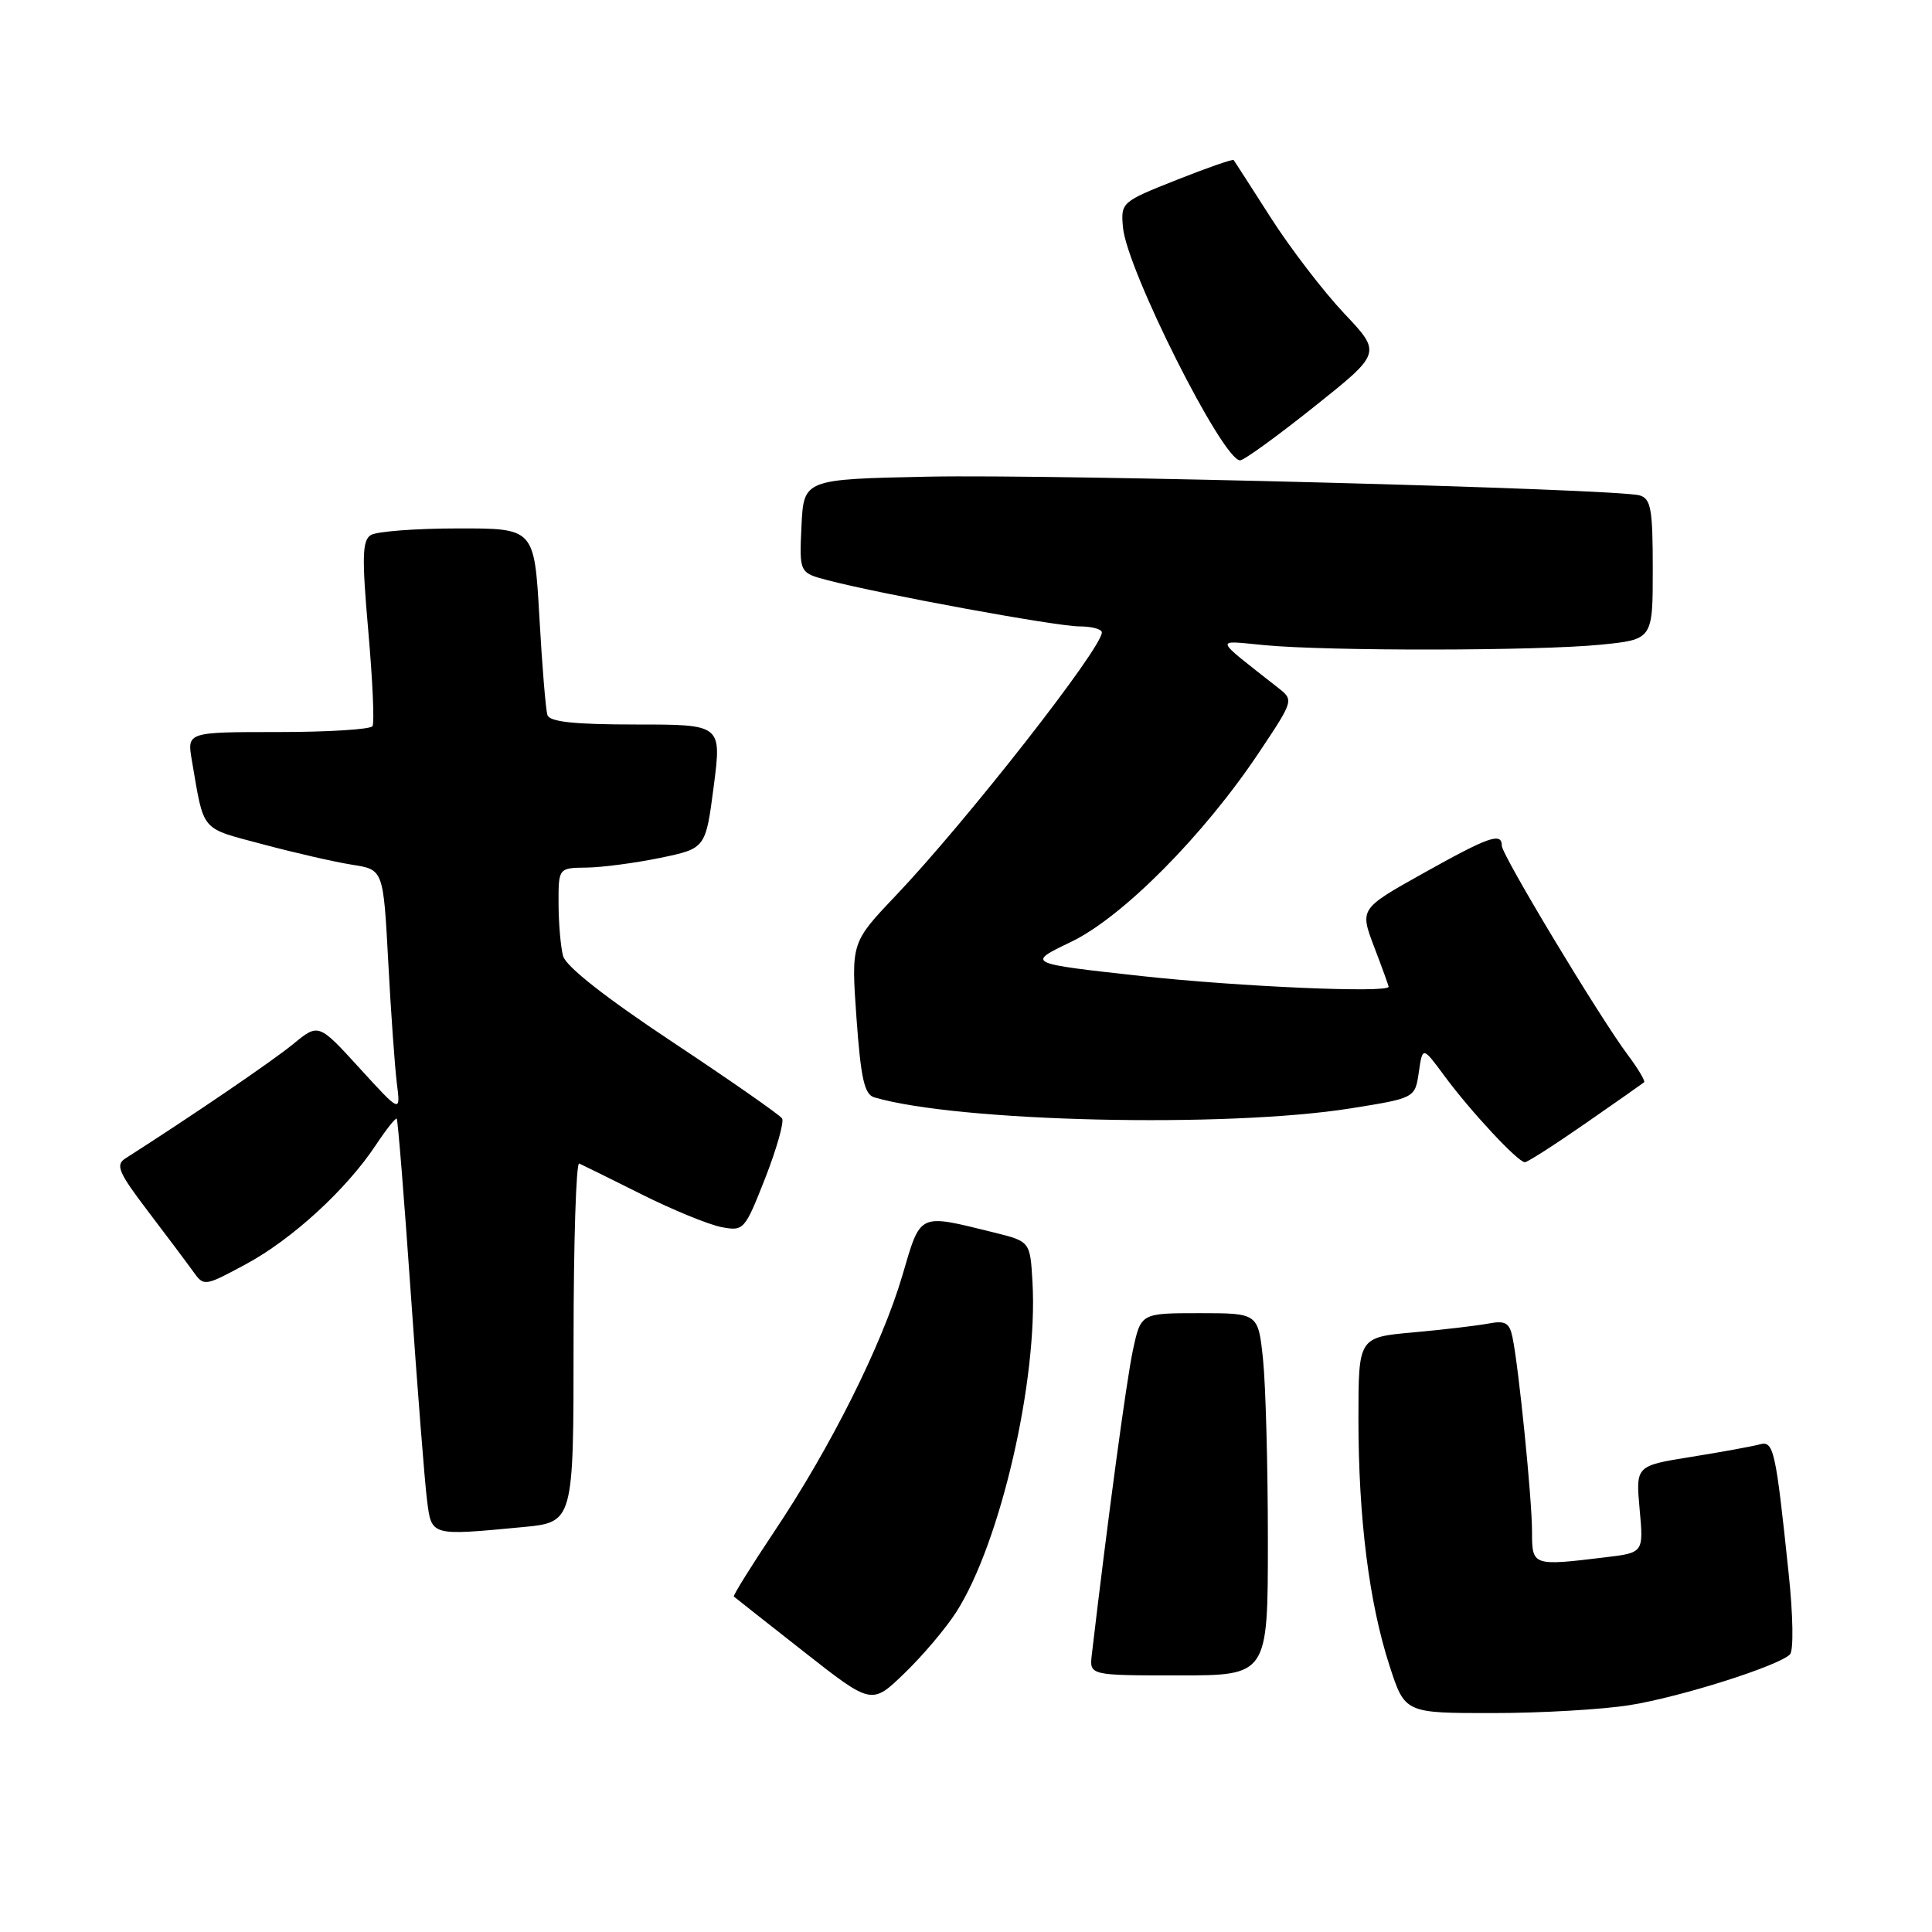<?xml version="1.0" encoding="UTF-8" standalone="no"?>
<!DOCTYPE svg PUBLIC "-//W3C//DTD SVG 1.1//EN" "http://www.w3.org/Graphics/SVG/1.1/DTD/svg11.dtd" >
<svg xmlns="http://www.w3.org/2000/svg" xmlns:xlink="http://www.w3.org/1999/xlink" version="1.1" viewBox="0 0 256 256">
 <g >
 <path fill="currentColor"
d=" M 216.00 225.93 C 222.72 224.85 235.65 220.75 237.18 219.22 C 237.67 218.73 237.60 214.06 237.00 208.43 C 235.28 192.02 235.02 190.87 233.16 191.39 C 232.25 191.64 228.18 192.39 224.12 193.04 C 216.74 194.22 216.74 194.22 217.26 199.99 C 217.79 205.75 217.79 205.75 212.64 206.36 C 203.05 207.52 203.00 207.50 203.00 202.92 C 203.00 198.62 201.24 181.13 200.41 177.18 C 200.01 175.27 199.45 174.95 197.21 175.38 C 195.72 175.66 191.24 176.19 187.25 176.55 C 180.00 177.20 180.00 177.20 180.00 188.03 C 180.00 201.20 181.42 212.42 184.13 220.75 C 186.16 227.00 186.16 227.00 197.83 226.99 C 204.25 226.99 212.43 226.51 216.00 225.93 Z  M 126.70 213.62 C 132.54 204.53 137.55 182.86 136.81 169.90 C 136.50 164.50 136.50 164.50 131.70 163.31 C 121.59 160.82 122.04 160.61 119.57 169.00 C 116.88 178.17 110.06 191.80 102.58 202.96 C 99.51 207.56 97.10 211.43 97.24 211.55 C 97.39 211.68 101.55 214.97 106.50 218.85 C 115.50 225.92 115.50 225.92 119.85 221.71 C 122.25 219.40 125.33 215.76 126.70 213.62 Z  M 168.00 204.15 C 168.00 194.33 167.71 183.53 167.36 180.15 C 166.72 174.00 166.72 174.00 158.94 174.00 C 151.17 174.00 151.17 174.00 150.12 178.89 C 149.27 182.83 146.81 201.05 144.67 219.25 C 144.35 222.00 144.35 222.00 156.17 222.00 C 168.00 222.00 168.00 222.00 168.00 204.15 Z  M 69.25 202.35 C 76.00 201.71 76.00 201.71 76.00 177.77 C 76.00 164.61 76.34 153.98 76.75 154.17 C 77.16 154.35 80.88 156.19 85.00 158.25 C 89.12 160.31 93.88 162.26 95.56 162.59 C 98.56 163.16 98.67 163.03 101.39 156.12 C 102.91 152.23 103.92 148.67 103.63 148.20 C 103.34 147.74 96.82 143.19 89.15 138.10 C 80.24 132.19 74.98 128.06 74.61 126.67 C 74.29 125.48 74.02 122.36 74.01 119.75 C 74.00 115.00 74.00 115.00 77.75 114.96 C 79.81 114.93 84.20 114.35 87.50 113.67 C 93.50 112.42 93.50 112.42 94.57 104.21 C 95.63 96.00 95.63 96.00 84.28 96.00 C 76.09 96.00 72.83 95.65 72.54 94.75 C 72.31 94.06 71.83 88.21 71.47 81.75 C 70.80 70.00 70.80 70.00 60.65 70.02 C 55.07 70.02 49.88 70.42 49.13 70.90 C 48.00 71.62 47.94 73.82 48.80 83.61 C 49.37 90.12 49.63 95.79 49.36 96.22 C 49.10 96.65 43.46 97.00 36.83 97.00 C 24.78 97.00 24.78 97.00 25.42 100.75 C 27.08 110.38 26.45 109.63 34.81 111.87 C 39.04 113.00 44.37 114.22 46.65 114.58 C 50.79 115.22 50.79 115.22 51.44 127.36 C 51.79 134.04 52.31 141.30 52.58 143.50 C 53.09 147.50 53.09 147.50 47.65 141.54 C 42.21 135.58 42.21 135.58 38.85 138.34 C 36.14 140.57 25.55 147.79 16.61 153.50 C 15.27 154.36 15.71 155.37 19.61 160.50 C 22.12 163.80 24.82 167.40 25.61 168.50 C 27.02 170.48 27.11 170.46 32.60 167.50 C 38.71 164.21 45.91 157.60 49.79 151.74 C 51.17 149.66 52.42 148.08 52.57 148.23 C 52.72 148.39 53.56 158.86 54.44 171.50 C 55.32 184.15 56.28 196.41 56.58 198.75 C 57.19 203.56 56.99 203.51 69.25 202.35 Z  M 210.09 148.85 C 214.17 146.02 217.66 143.57 217.85 143.41 C 218.04 143.26 217.08 141.64 215.72 139.82 C 211.97 134.83 199.00 113.29 199.00 112.07 C 199.00 110.24 197.28 110.85 188.59 115.71 C 180.17 120.42 180.17 120.42 182.08 125.46 C 183.14 128.23 184.00 130.61 184.00 130.75 C 184.00 131.60 164.11 130.74 151.24 129.33 C 135.99 127.65 135.99 127.65 141.91 124.81 C 148.75 121.53 159.53 110.66 166.87 99.64 C 171.43 92.80 171.44 92.77 169.36 91.14 C 160.66 84.29 160.84 84.86 167.59 85.49 C 176.10 86.29 203.69 86.25 212.04 85.43 C 219.00 84.74 219.00 84.74 219.00 75.44 C 219.00 67.43 218.76 66.07 217.25 65.64 C 214.16 64.76 140.09 62.82 123.00 63.16 C 106.50 63.50 106.50 63.50 106.20 69.70 C 105.91 75.90 105.91 75.90 109.70 76.89 C 116.76 78.74 139.99 83.00 143.01 83.00 C 144.65 83.00 146.00 83.36 146.00 83.80 C 146.00 85.91 128.04 108.85 118.67 118.70 C 112.78 124.90 112.78 124.90 113.49 134.92 C 114.07 142.95 114.54 145.03 115.86 145.41 C 126.98 148.67 162.54 149.49 179.00 146.86 C 187.50 145.50 187.50 145.50 188.00 142.07 C 188.50 138.64 188.50 138.64 191.40 142.57 C 194.85 147.25 201.14 154.00 202.05 154.00 C 202.40 154.00 206.02 151.68 210.09 148.85 Z  M 174.15 53.88 C 183.07 46.77 183.07 46.77 178.09 41.51 C 175.36 38.61 171.00 32.93 168.40 28.87 C 165.81 24.82 163.59 21.37 163.47 21.21 C 163.35 21.05 159.94 22.24 155.88 23.85 C 148.60 26.74 148.50 26.82 148.80 30.14 C 149.31 35.74 162.01 61.00 164.32 61.00 C 164.82 61.00 169.24 57.80 174.15 53.88 Z "/>
</g>
</svg>